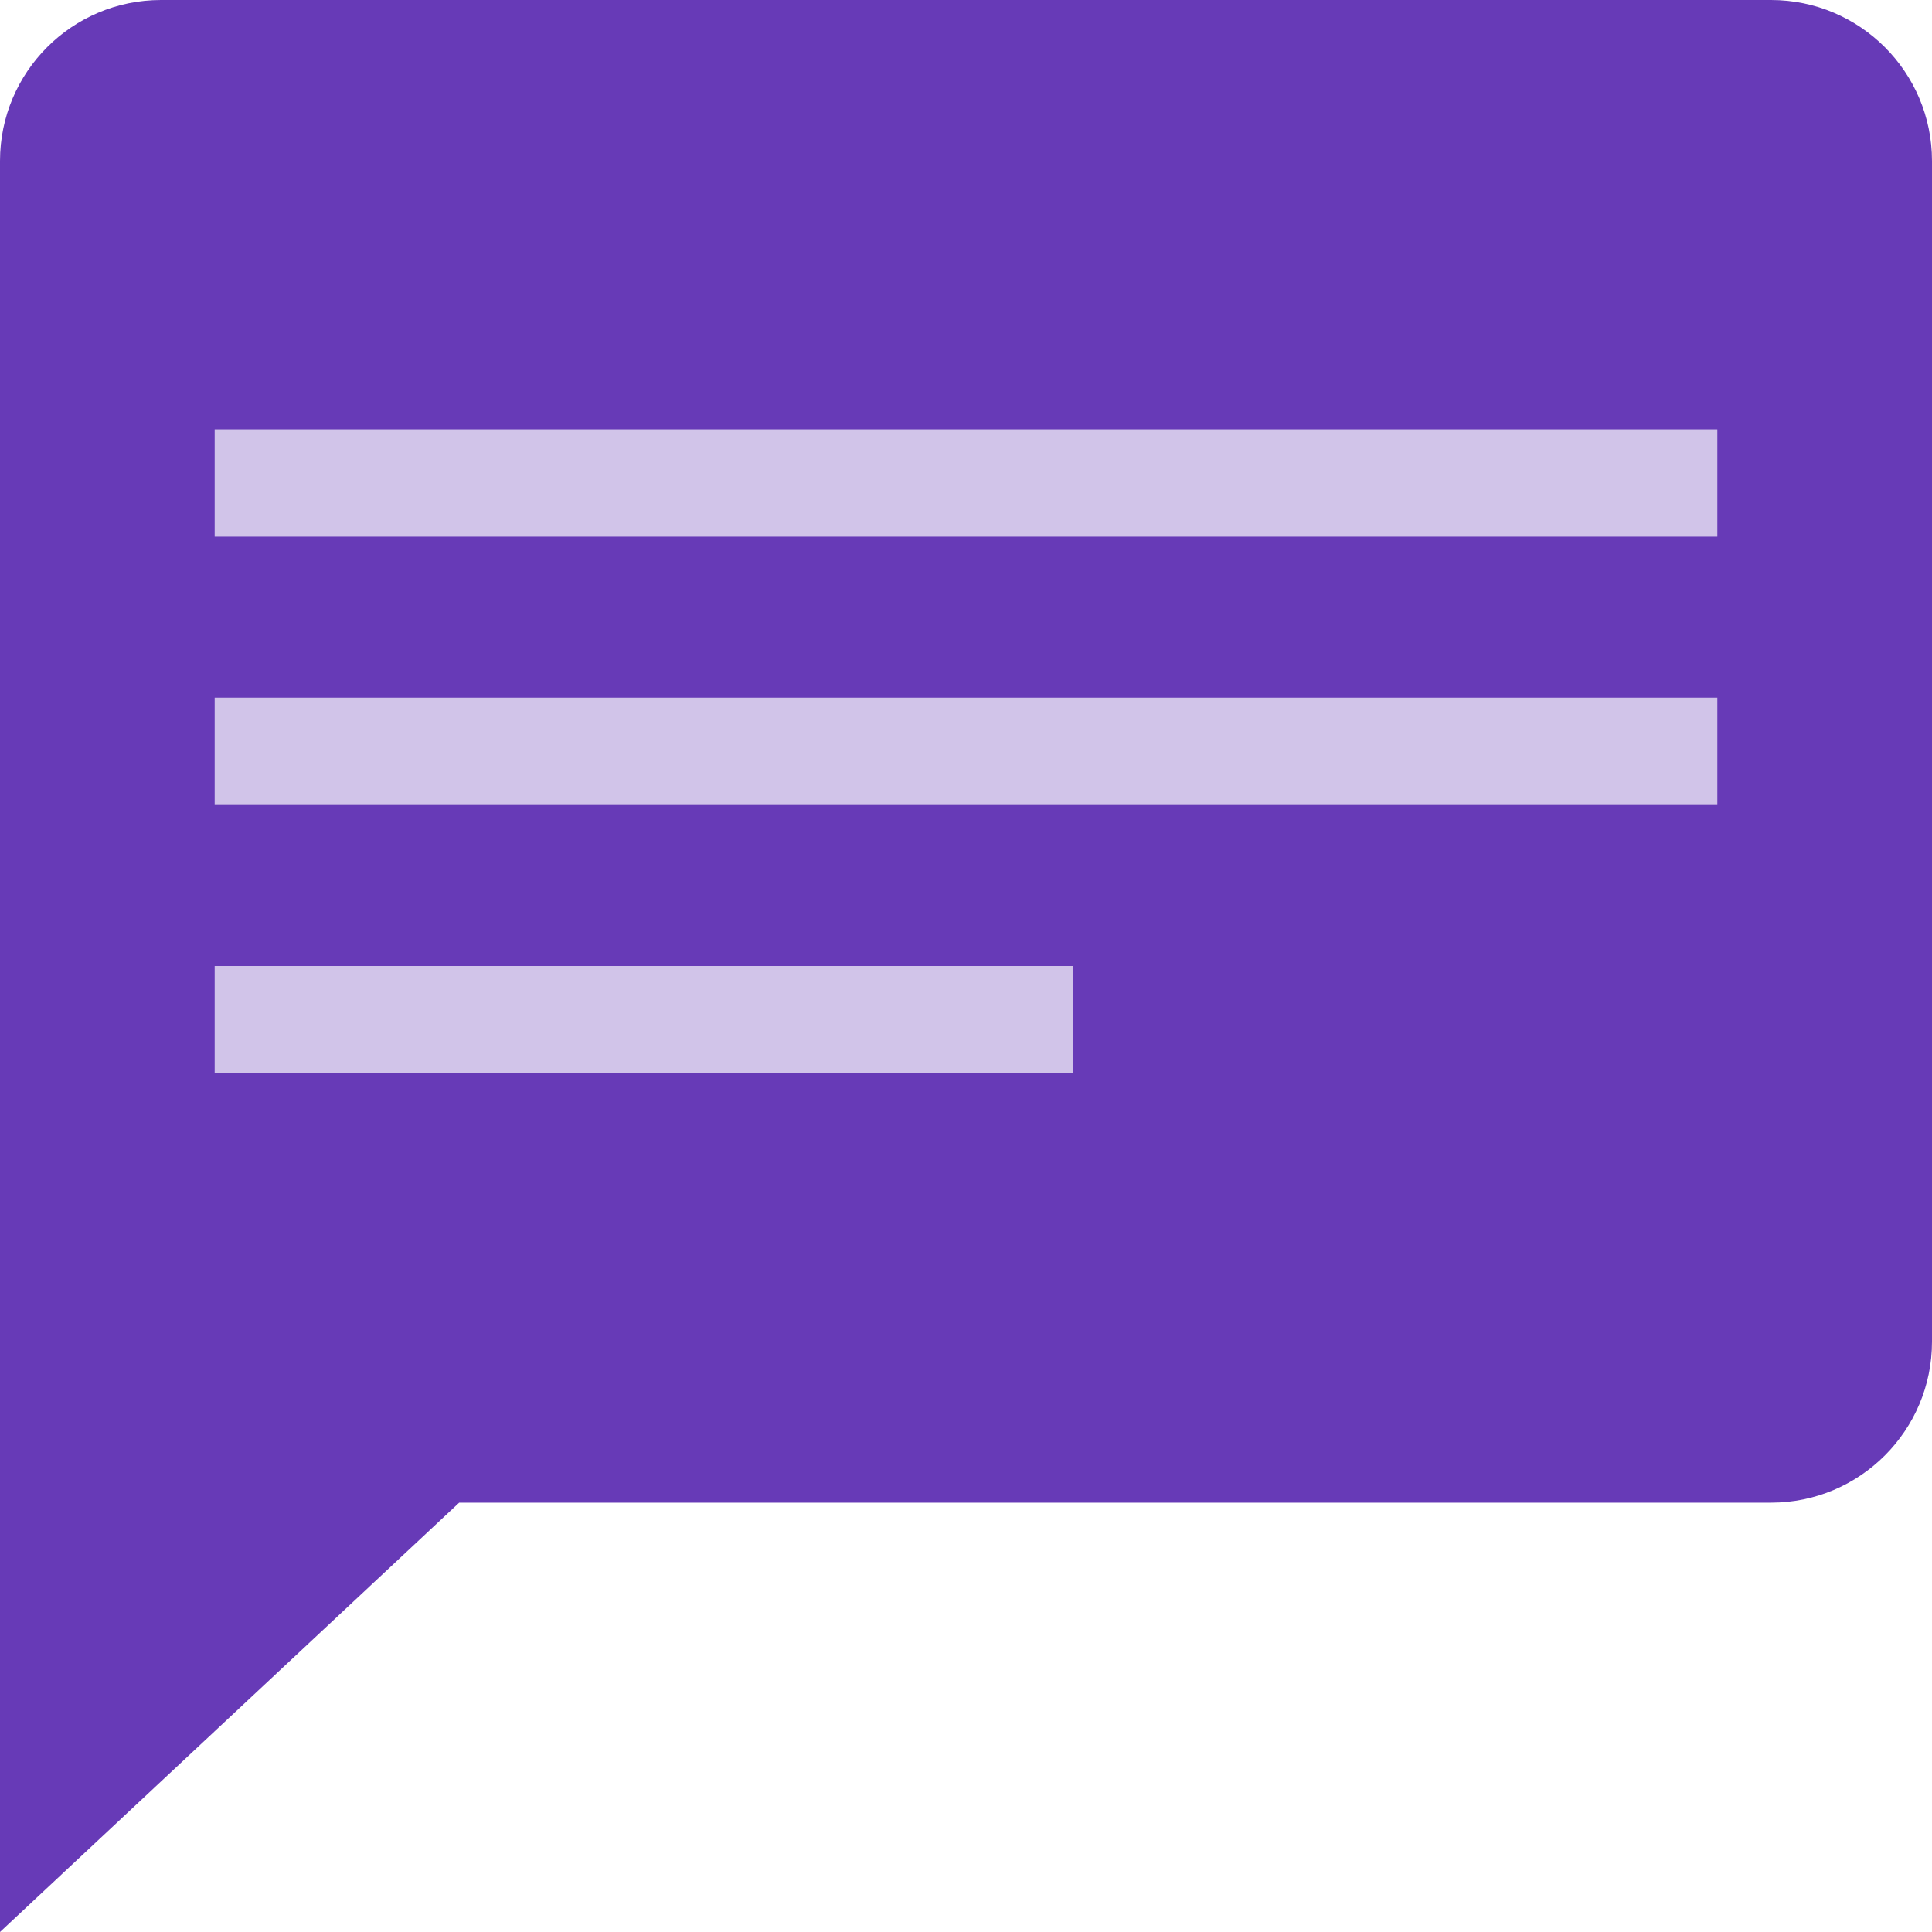 <svg width="384" height="384" viewBox="0 0 384 384" xmlns="http://www.w3.org/2000/svg">
	<title>Prodo</title>
	<path d="M352 0H32C14.325 0 0 14.325 0 32v352l91.264-85.333H352c17.664 0 32-14.336 32-32V32c0-17.675-14.336-32-32-32z" fill="#673AB7"/>
	<path fill="#D1C4E9" d="M42.667 85.333h298.667v21.333H42.667zM42.667 138.666h298.667V160H42.667zM42.667 192h170.667v21.333H42.667z"/>
</svg>
